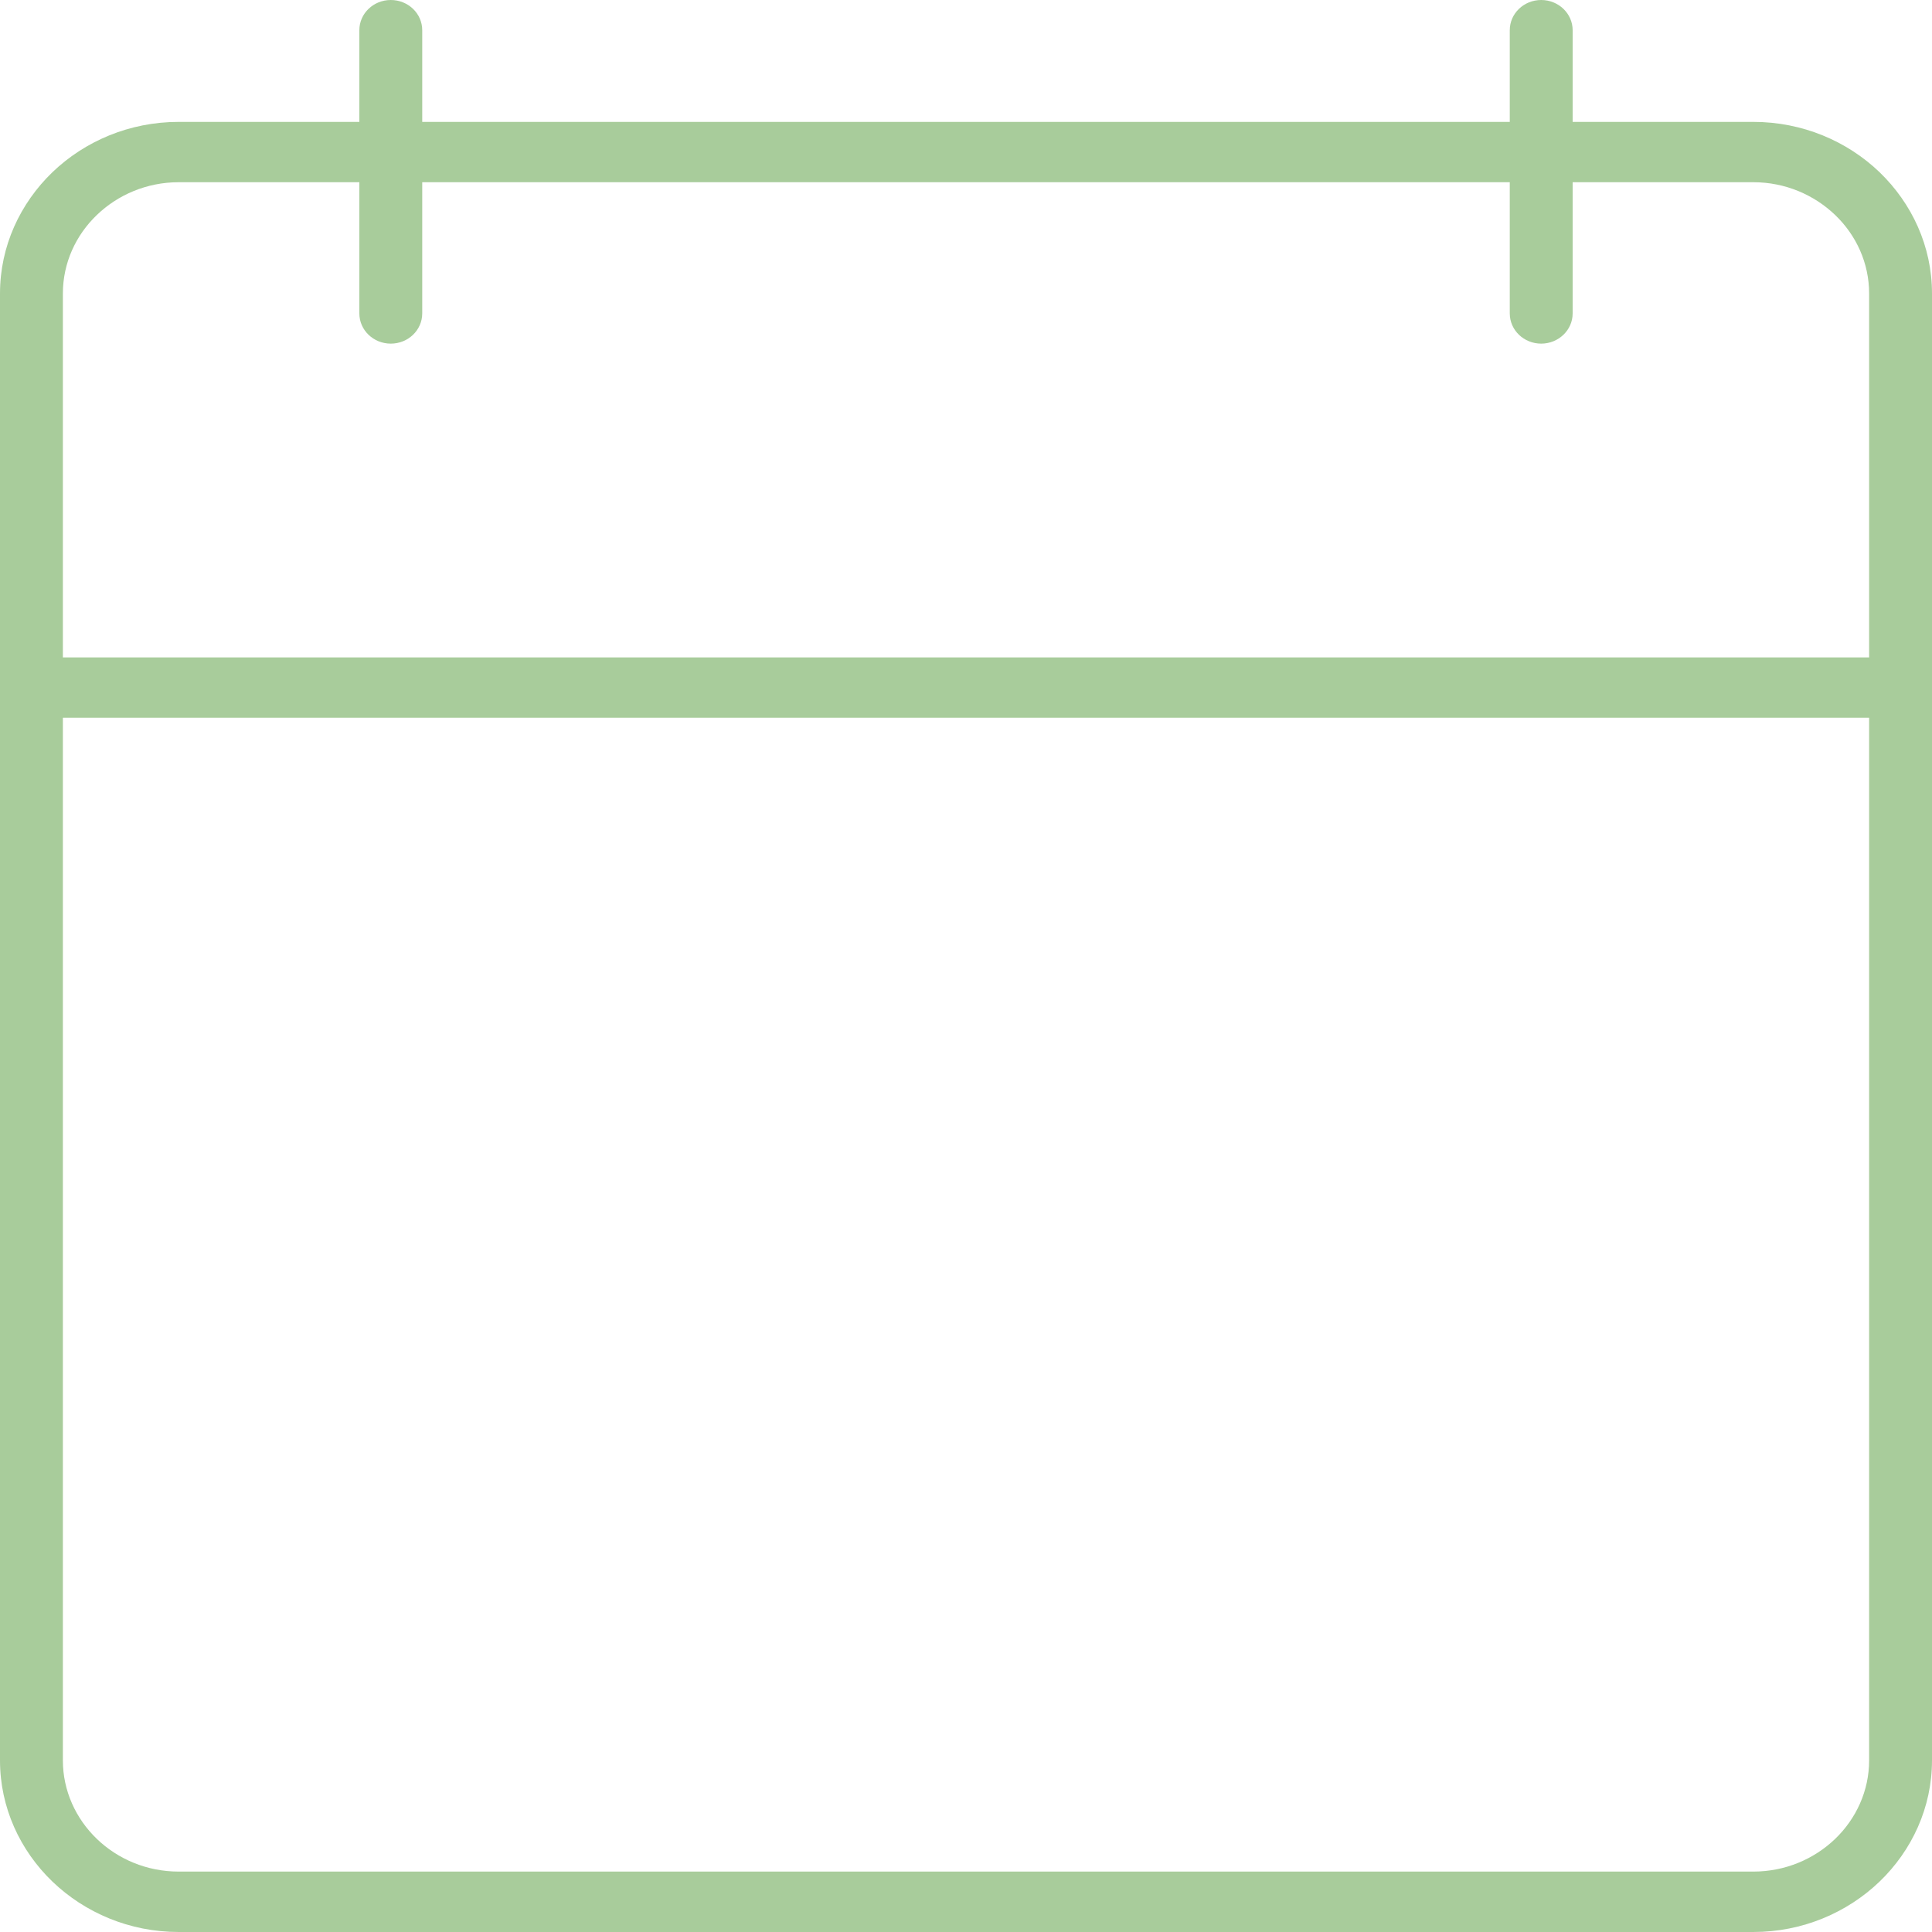 <svg width="22" height="22" viewBox="0 0 22 22" fill="none" xmlns="http://www.w3.org/2000/svg">
<g opacity="0.5">
<path d="M2.034 1.388H19.966C20.525 1.388 21.034 1.607 21.403 1.961C21.771 2.316 22 2.804 22 3.342V20.046C22 20.583 21.771 21.072 21.403 21.426C21.034 21.78 20.525 22 19.966 22H2.034C1.475 22 0.966 21.78 0.597 21.426C0.229 21.072 0 20.583 0 20.046V3.342C0 2.804 0.229 2.316 0.597 1.961C0.966 1.607 1.475 1.388 2.034 1.388ZM19.966 2.075H2.034C1.672 2.075 1.342 2.218 1.103 2.448C0.864 2.677 0.716 2.994 0.716 3.342V20.046C0.716 20.393 0.864 20.71 1.103 20.94C1.342 21.17 1.672 21.312 2.034 21.312H19.966C20.328 21.312 20.657 21.17 20.897 20.94C21.136 20.71 21.284 20.393 21.284 20.046V3.342C21.284 2.994 21.136 2.677 20.897 2.448C20.657 2.218 20.328 2.075 19.966 2.075Z" fill="#519938"/>
<path d="M0.358 7.486H21.642V8.173H0.358V7.486Z" fill="#519938"/>
<path d="M4.808 0.344C4.808 0.154 4.648 0 4.45 0C4.252 0 4.092 0.154 4.092 0.344V3.569C4.092 3.759 4.252 3.913 4.45 3.913C4.648 3.913 4.808 3.759 4.808 3.569V0.344Z" fill="#519938"/>
<path d="M17.908 0.344C17.908 0.154 17.747 0 17.55 0C17.352 0 17.192 0.154 17.192 0.344V3.569C17.192 3.759 17.352 3.913 17.55 3.913C17.747 3.913 17.908 3.759 17.908 3.569V0.344Z" fill="#519938"/>
</g>
</svg>
